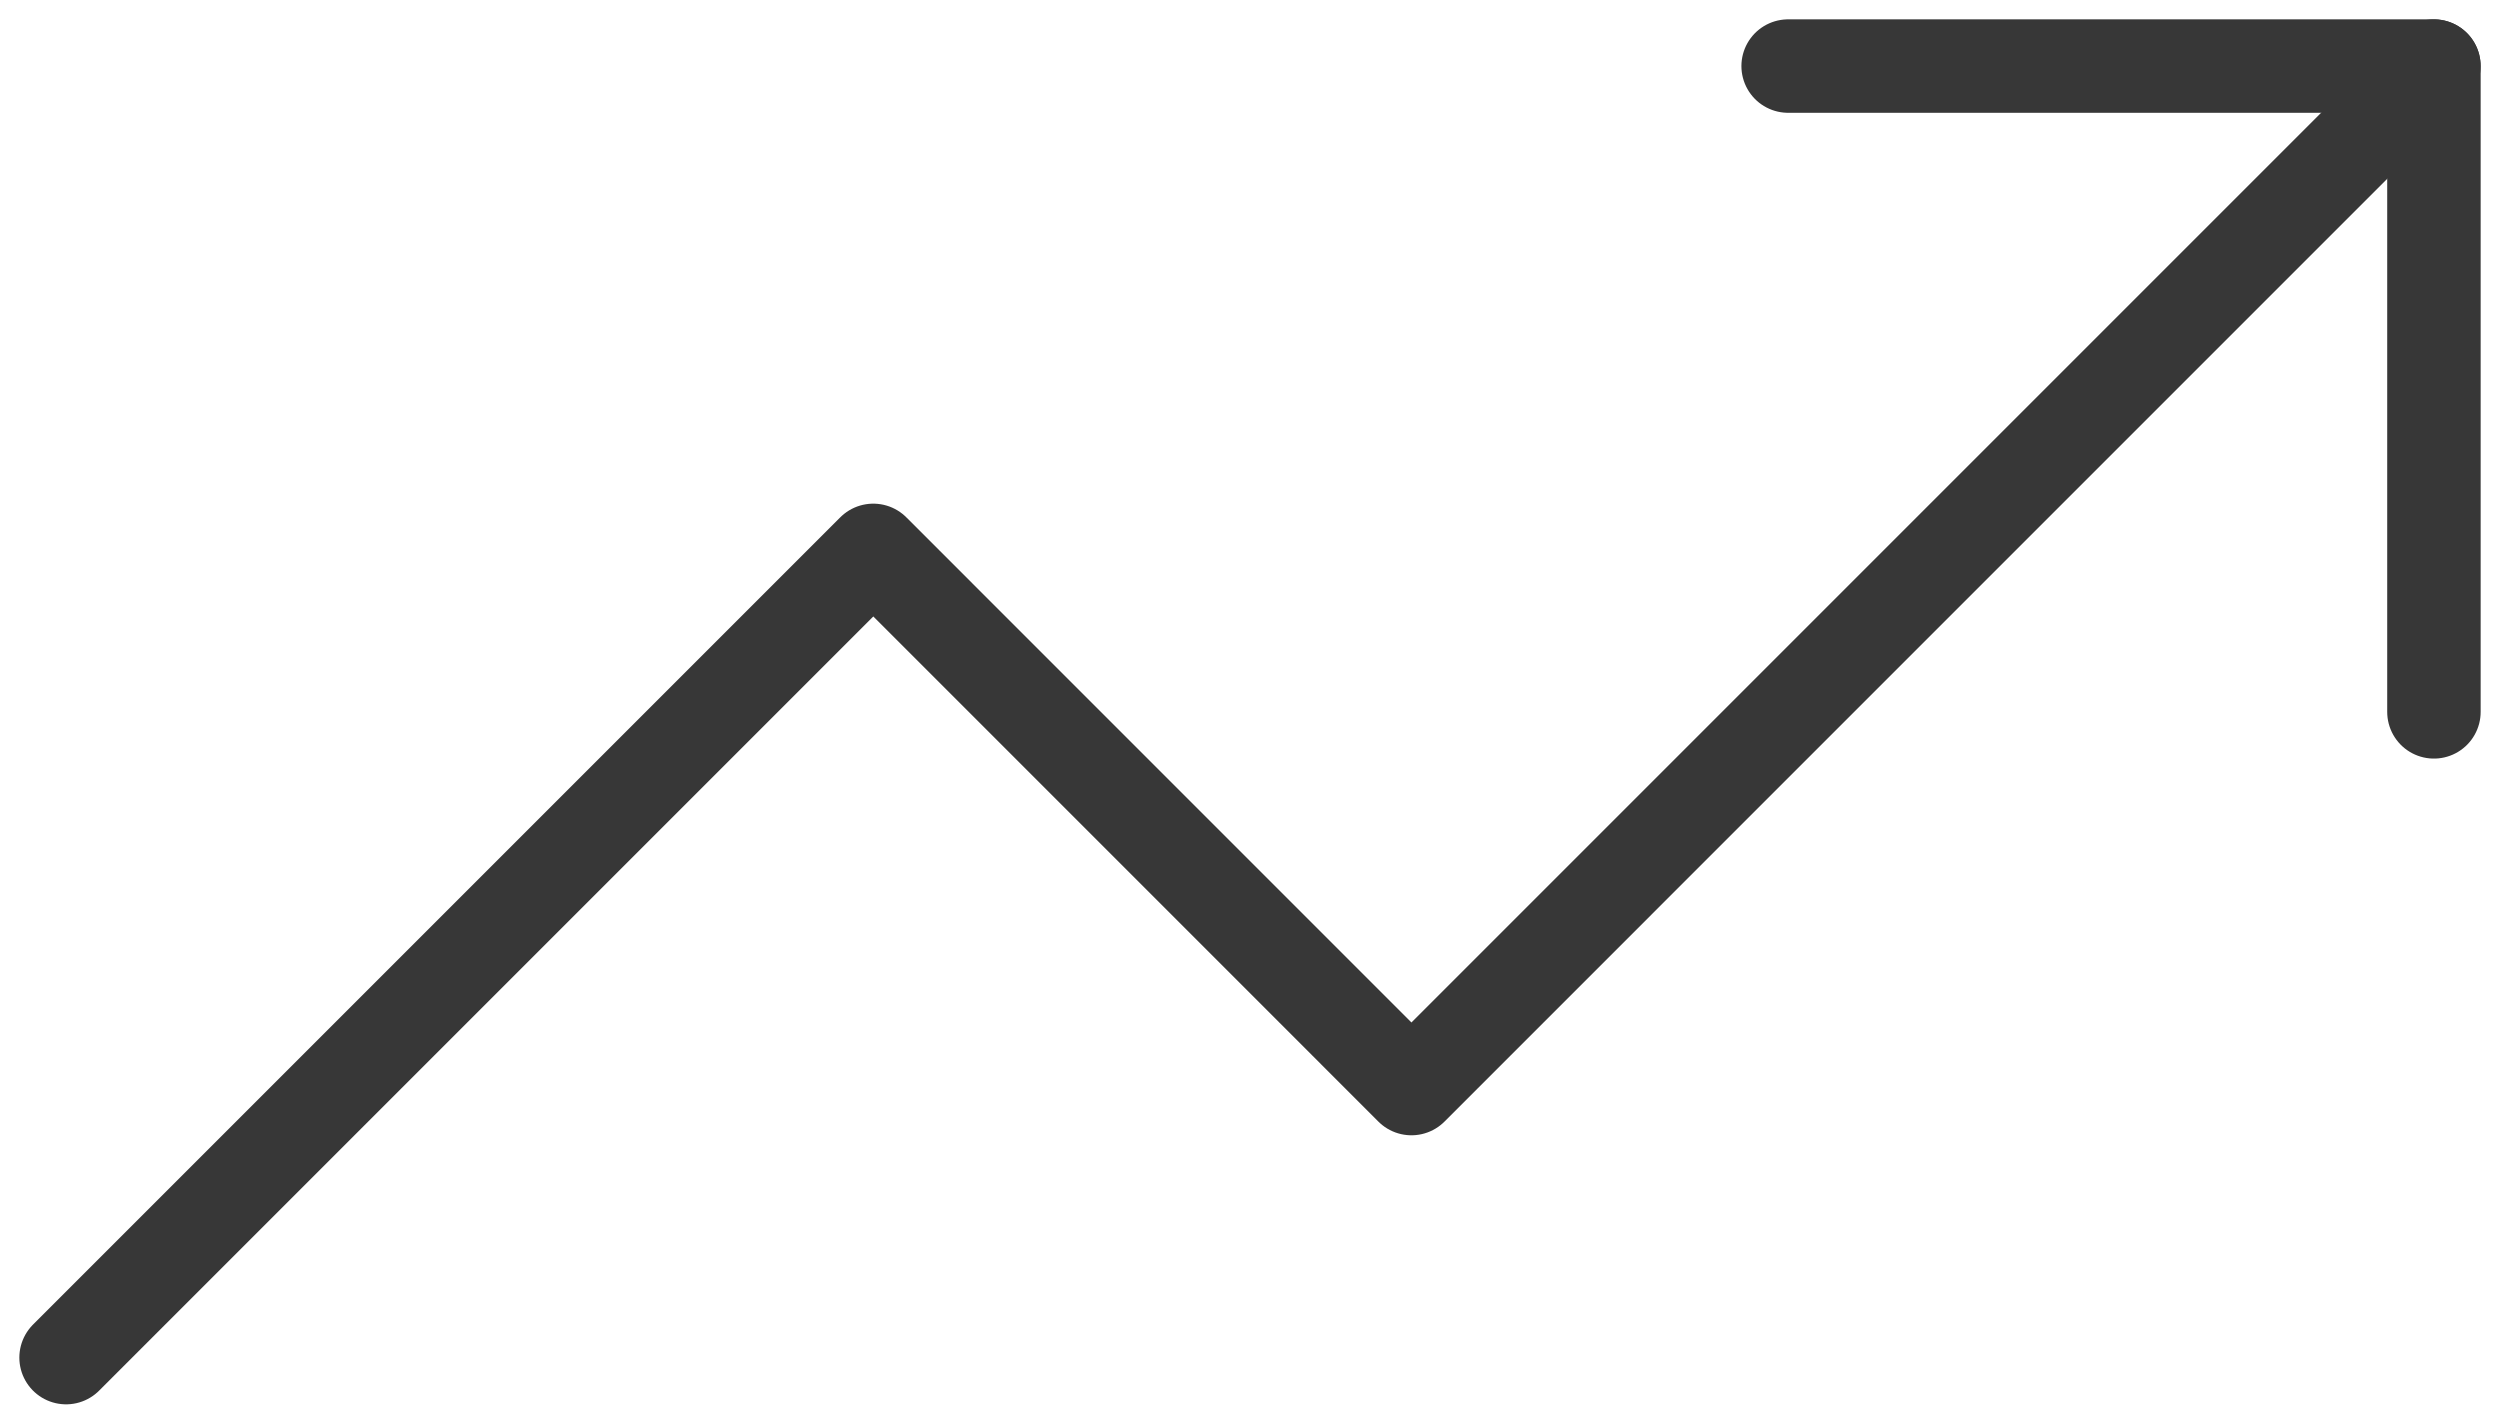 <svg xmlns="http://www.w3.org/2000/svg" width="53.504" height="30.469" viewBox="0 0 53.504 30.469">
    <defs>
        <style>
            .cls-1{fill:none;stroke:#373737;stroke-linecap:round;stroke-linejoin:round;stroke-width:2px}
        </style>
    </defs>
    <g id="trending-up" transform="translate(.414 -4.586)">
        <path id="Path_308" d="M51.675 6L29.793 27.883 18.276 16.365 1 33.641" class="cls-1" data-name="Path 308"/>
        <path id="Path_309" d="M17 6h13.821v13.821" class="cls-1" data-name="Path 309" transform="translate(20.855)"/>
    </g>
</svg>

